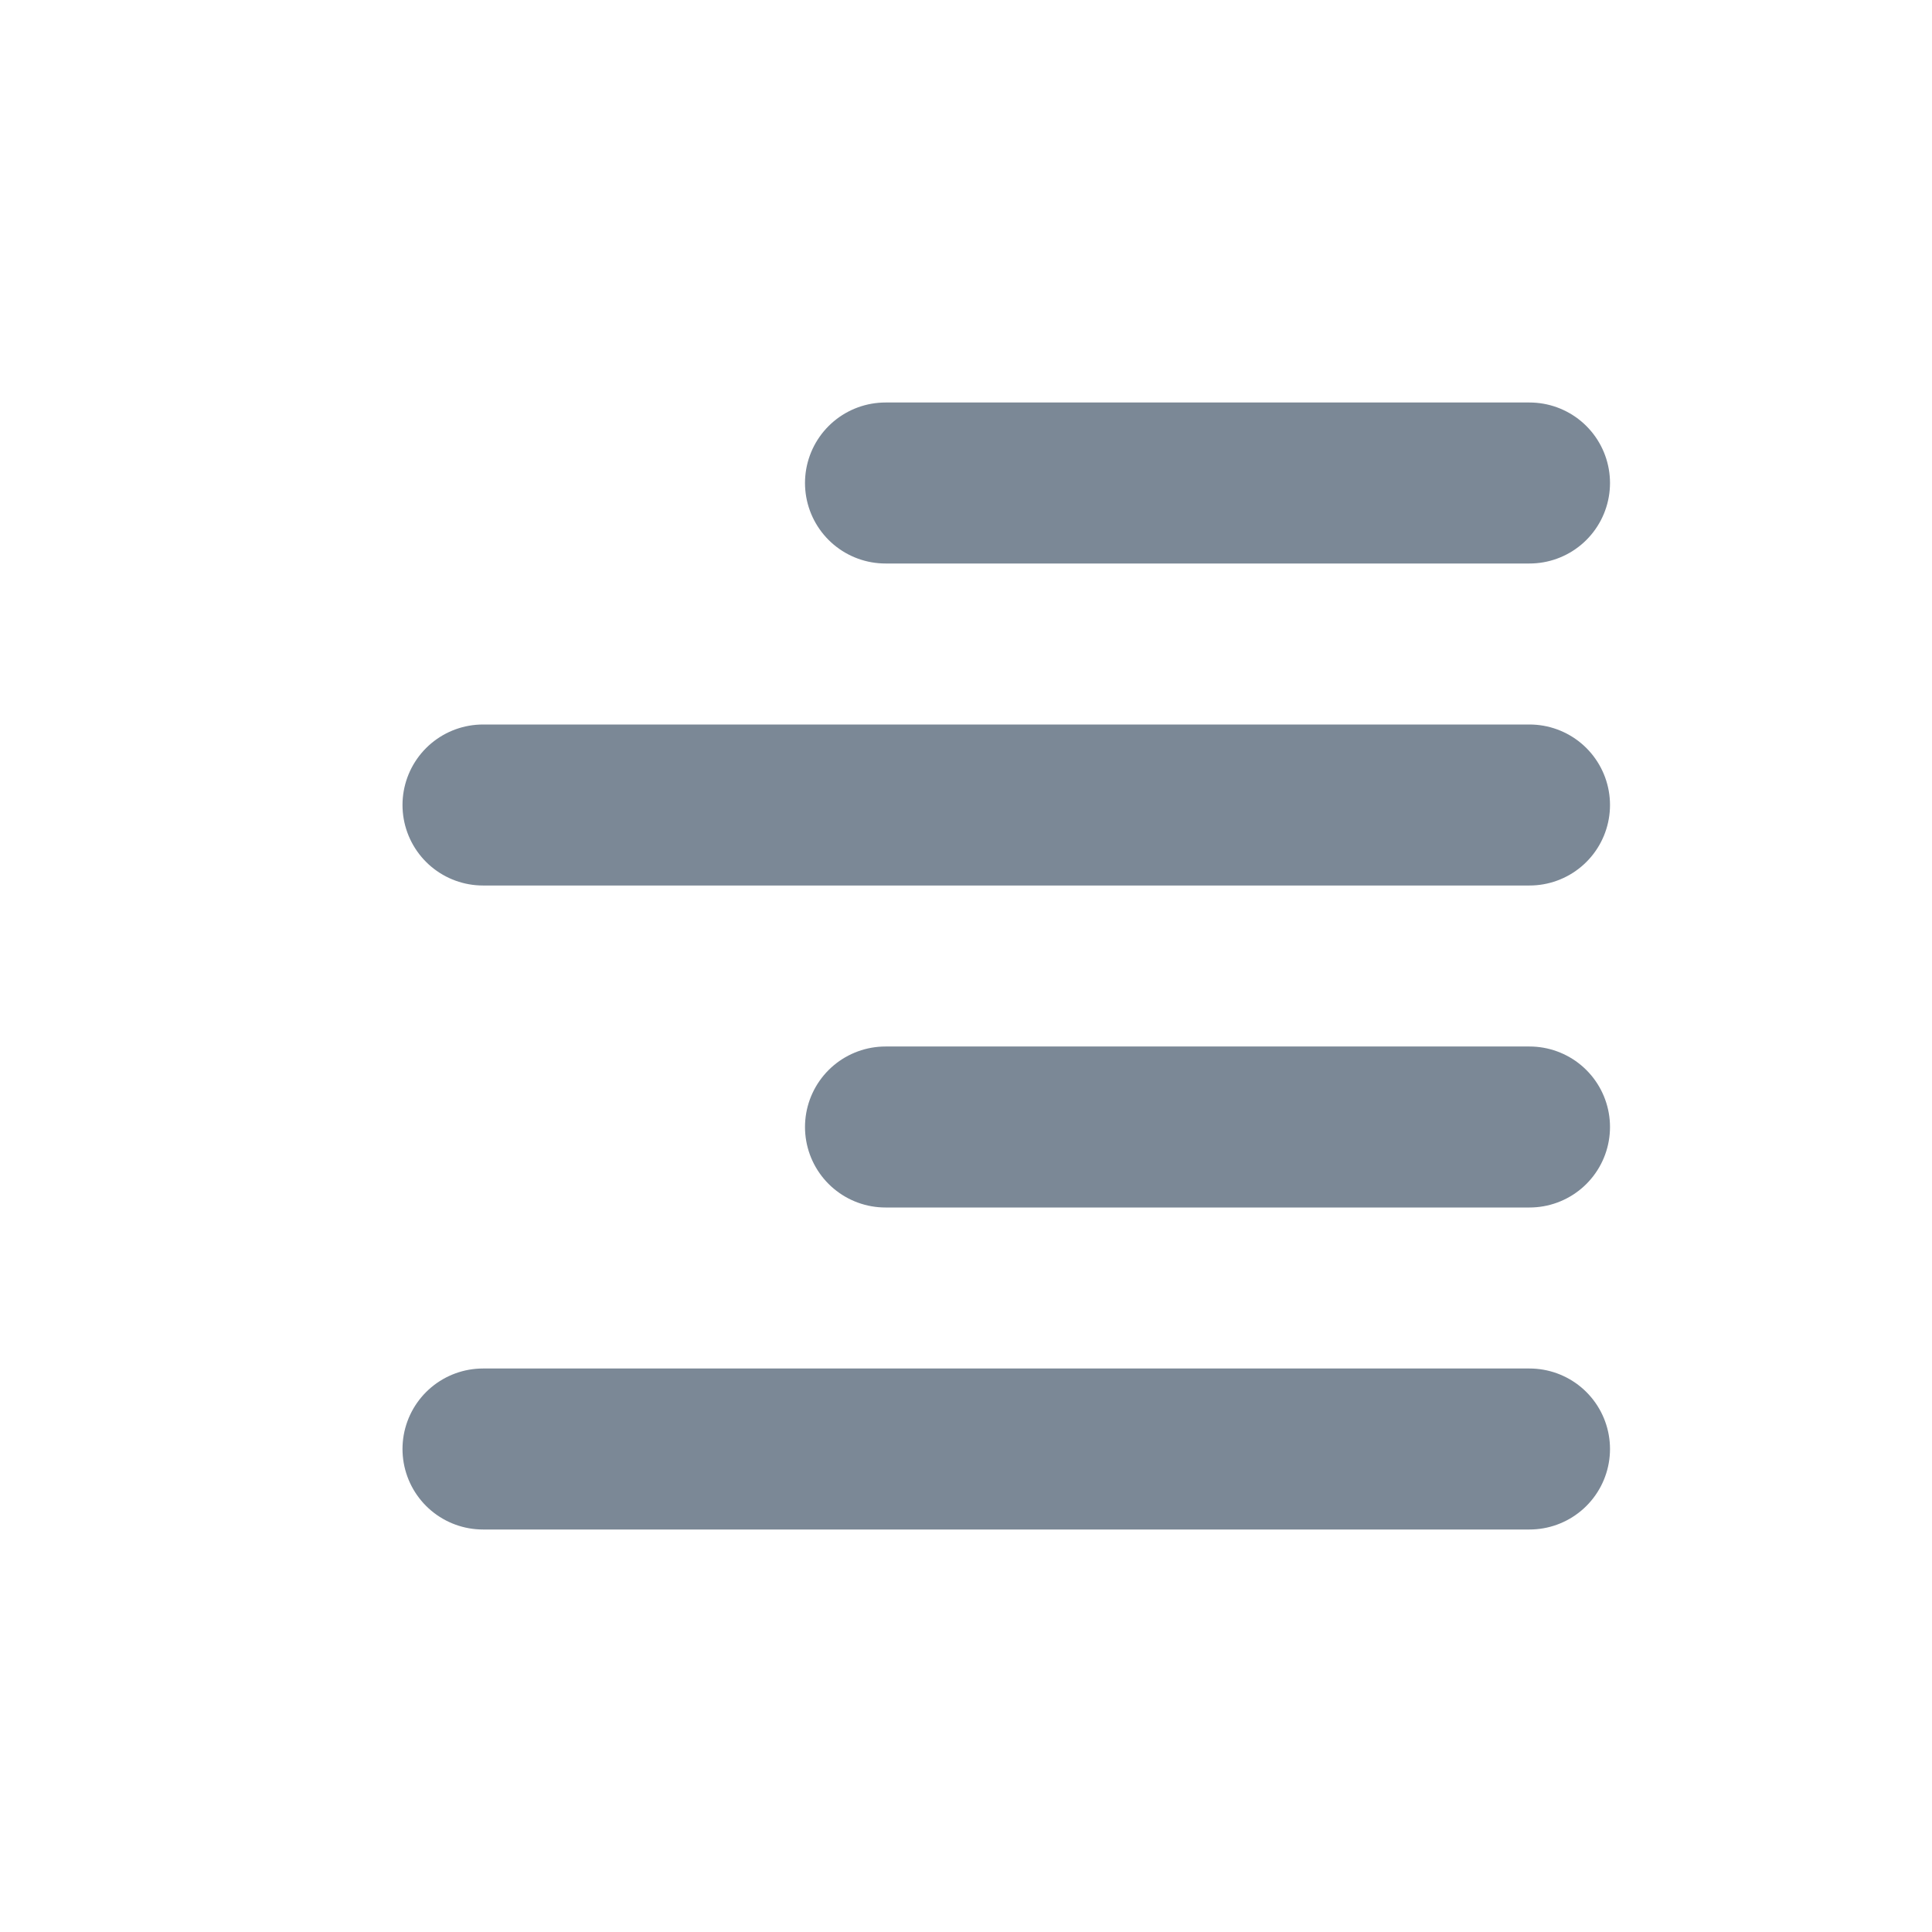 <svg width="24" height="24" viewBox="0 0 24 24" fill="none" xmlns="http://www.w3.org/2000/svg">
<path d="M19 6H11" stroke="#7B8896" stroke-width="2" stroke-linecap="round" stroke-linejoin="round"/>
<path d="M19 10H6" stroke="#7B8896" stroke-width="2" stroke-linecap="round" stroke-linejoin="round"/>
<path d="M19 14H11" stroke="#7B8896" stroke-width="2" stroke-linecap="round" stroke-linejoin="round"/>
<path d="M19 18H6" stroke="#7B8896" stroke-width="2" stroke-linecap="round" stroke-linejoin="round"/>
</svg>
